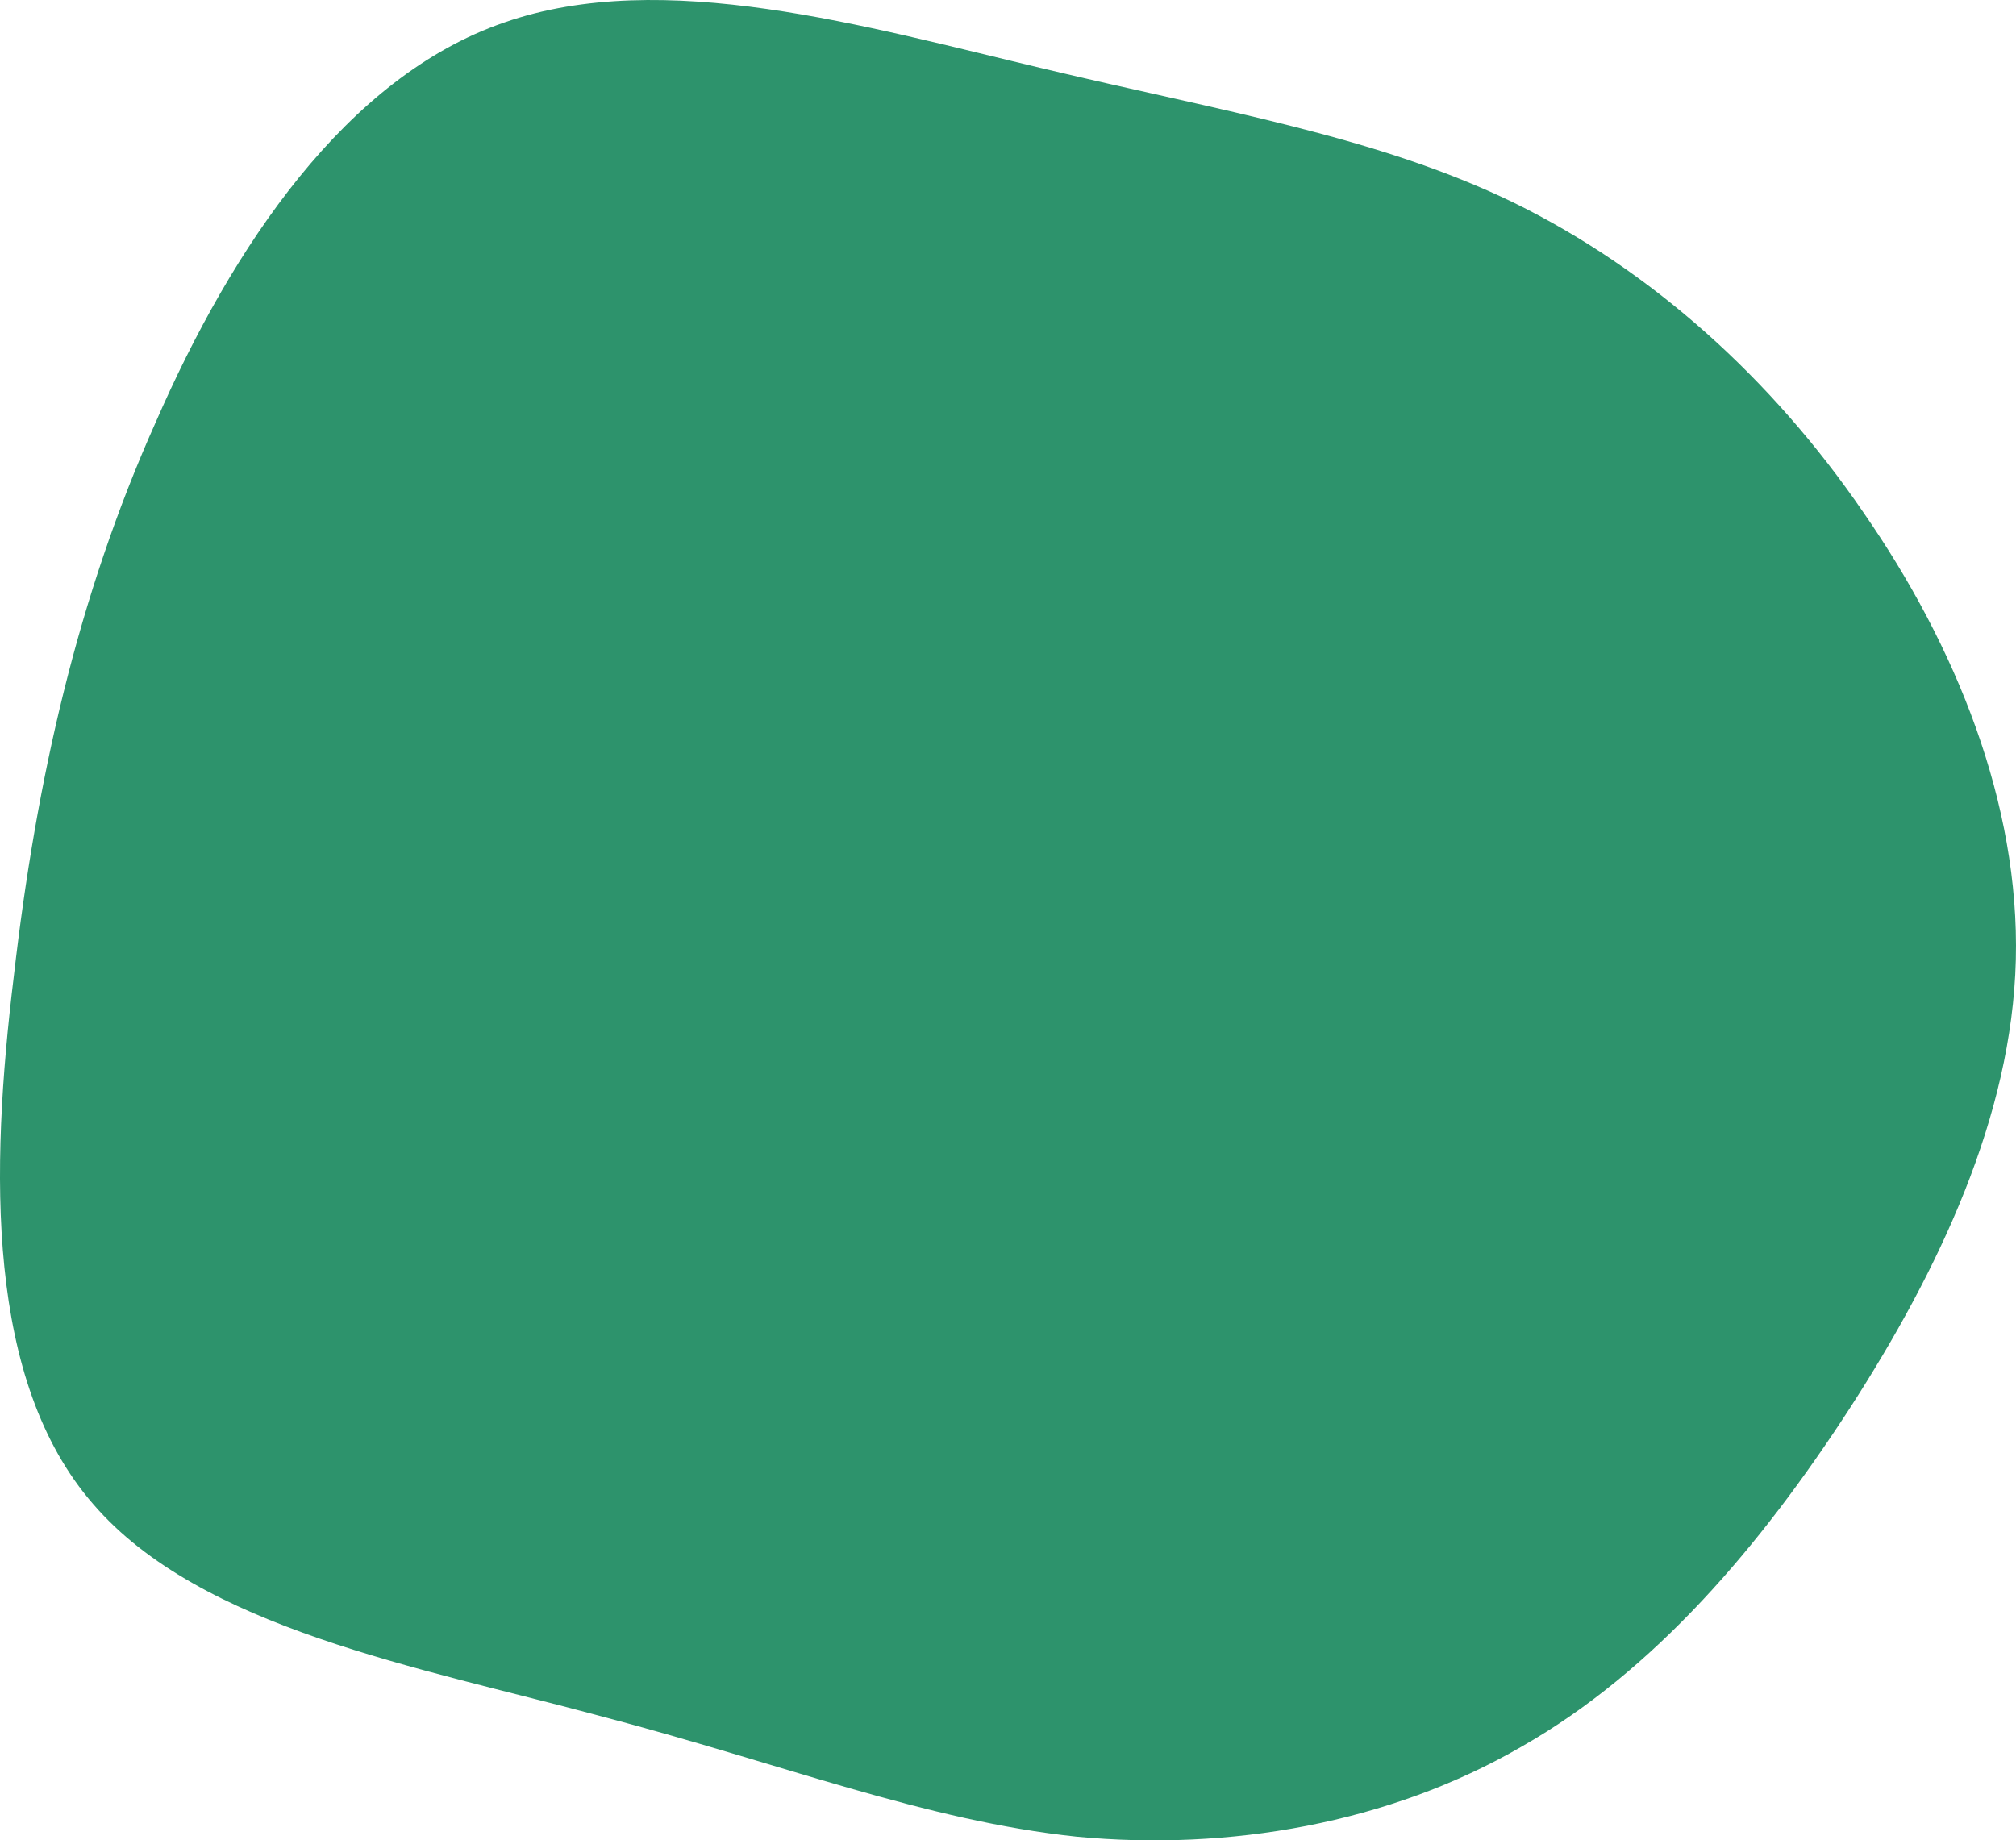 <svg width="770" height="703" viewBox="0 0 770 703" fill="none" xmlns="http://www.w3.org/2000/svg">
<path d="M578.139 77.404C630.768 103.201 676.819 144.677 711.737 195.764C747.16 246.852 771.451 307.043 769.933 366.729C768.415 426.416 740.582 485.09 706.676 537.694C672.264 590.805 631.78 638.351 581.175 667.183C530.57 696.52 469.337 707.142 411.141 701.578C353.451 695.508 298.797 673.758 229.468 655.549C160.139 636.834 76.64 622.165 35.65 574.619C-5.341 527.578 -3.822 447.66 5.287 372.799C13.889 297.939 29.577 228.137 59.434 161.369C88.785 94.096 132.306 29.352 192.526 8.613C253.253 -12.631 330.679 10.131 398.996 26.317C466.807 42.503 526.015 52.113 578.139 77.404Z" fill="#2D936C"/>
</svg>
